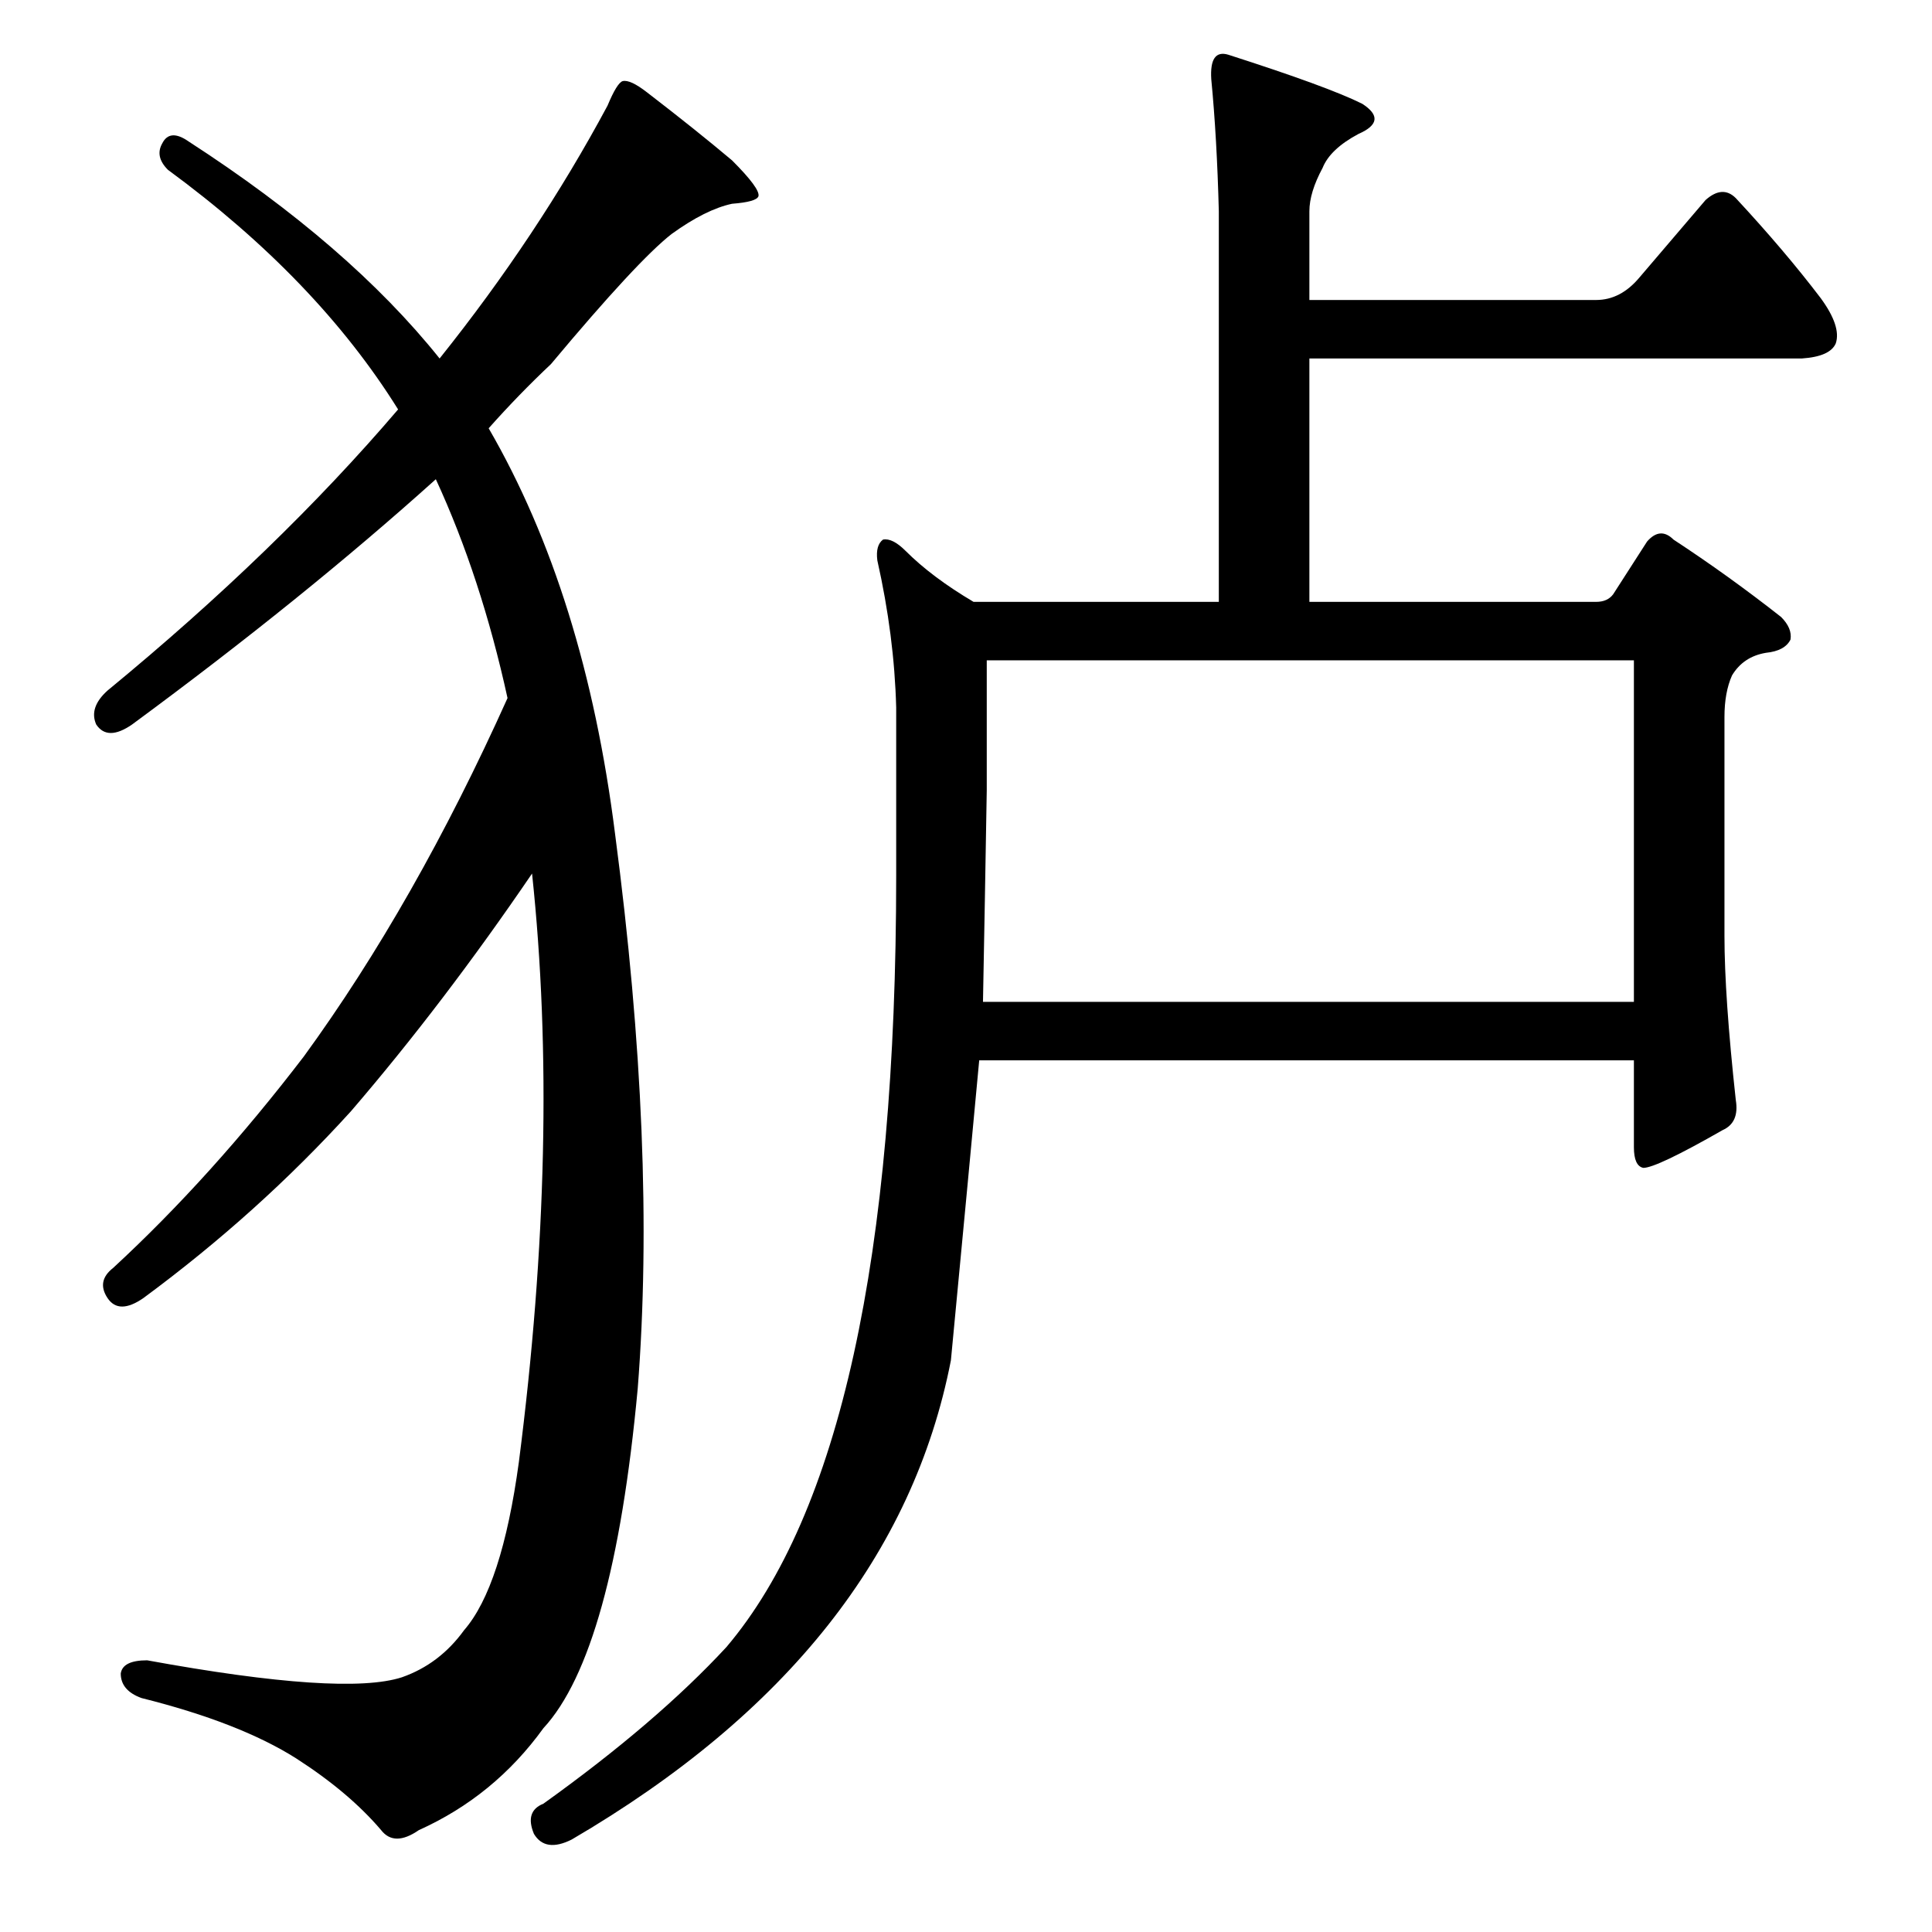 <?xml version="1.0" standalone="no"?>
<!DOCTYPE svg PUBLIC "-//W3C//DTD SVG 1.1//EN" "http://www.w3.org/Graphics/SVG/1.1/DTD/svg11.dtd" >
<svg xmlns="http://www.w3.org/2000/svg" xmlns:xlink="http://www.w3.org/1999/xlink" version="1.1" viewBox="0 -205 1024 1024">
  <g transform="matrix(1 0 0 -1 0 819)">
   <path fill="currentColor"
d="M186 435q-49 -54 -110 -99q-13 -9 -19 0t3 16q52 48 101 112q59 81 108 190q-14 64 -38 116q-70 -63 -161 -130q-13 -9 -19 0q-4 9 6 18q90 74 154 149q-43 69 -122 127q-7 7 -3 14q4 8 14 1q85 -55 133 -115q52 65 89 134q5 12 8 13q4 1 13 -6q26 -20 45 -36
q15 -15 14 -19q-1 -3 -14 -4q-14 -3 -32 -16q-18 -14 -64 -69q-17 -16 -33 -34q51 -88 67 -215q22 -167 12 -294q-13 -140 -50 -180q-26 -36 -66 -54q-13 -9 -20 0q-17 20 -45 38q-30 19 -82 32q-11 4 -11 13q1 7 14 7q104 -19 135 -9q20 7 33 25q20 23 29 89q22 171 7 312
q-47 -69 -96 -126zM504 303q-30 -154 -201 -254q-14 -7 -20 3q-5 12 5 16q60 43 97 83q90 106 90 409v89q-1 38 -10 78q-1 8 3 11q5 1 12 -6q14 -14 36 -27h130v207q-1 39 -4 70q-1 16 9 13q53 -17 71 -26q14 -9 -2 -16q-15 -8 -19 -18q-7 -13 -7 -23v-47h152q13 0 23 12
l35 41q9 8 16 1q26 -28 45 -53q11 -15 8 -24q-3 -7 -18 -8h-261v-129h152q6 0 9 4l18 28q7 8 14 1q29 -19 57 -41q6 -6 5 -12q-3 -6 -13 -7q-12 -2 -18 -12q-4 -9 -4 -22v-116q0 -32 6 -87q2 -12 -7 -16q-35 -20 -42 -20q-5 1 -5 11v46h-347q-5 -54 -15 -159zM523 674v-69
q-1 -60 -2 -112h345v181h-343z" />
  </g>

</svg>
